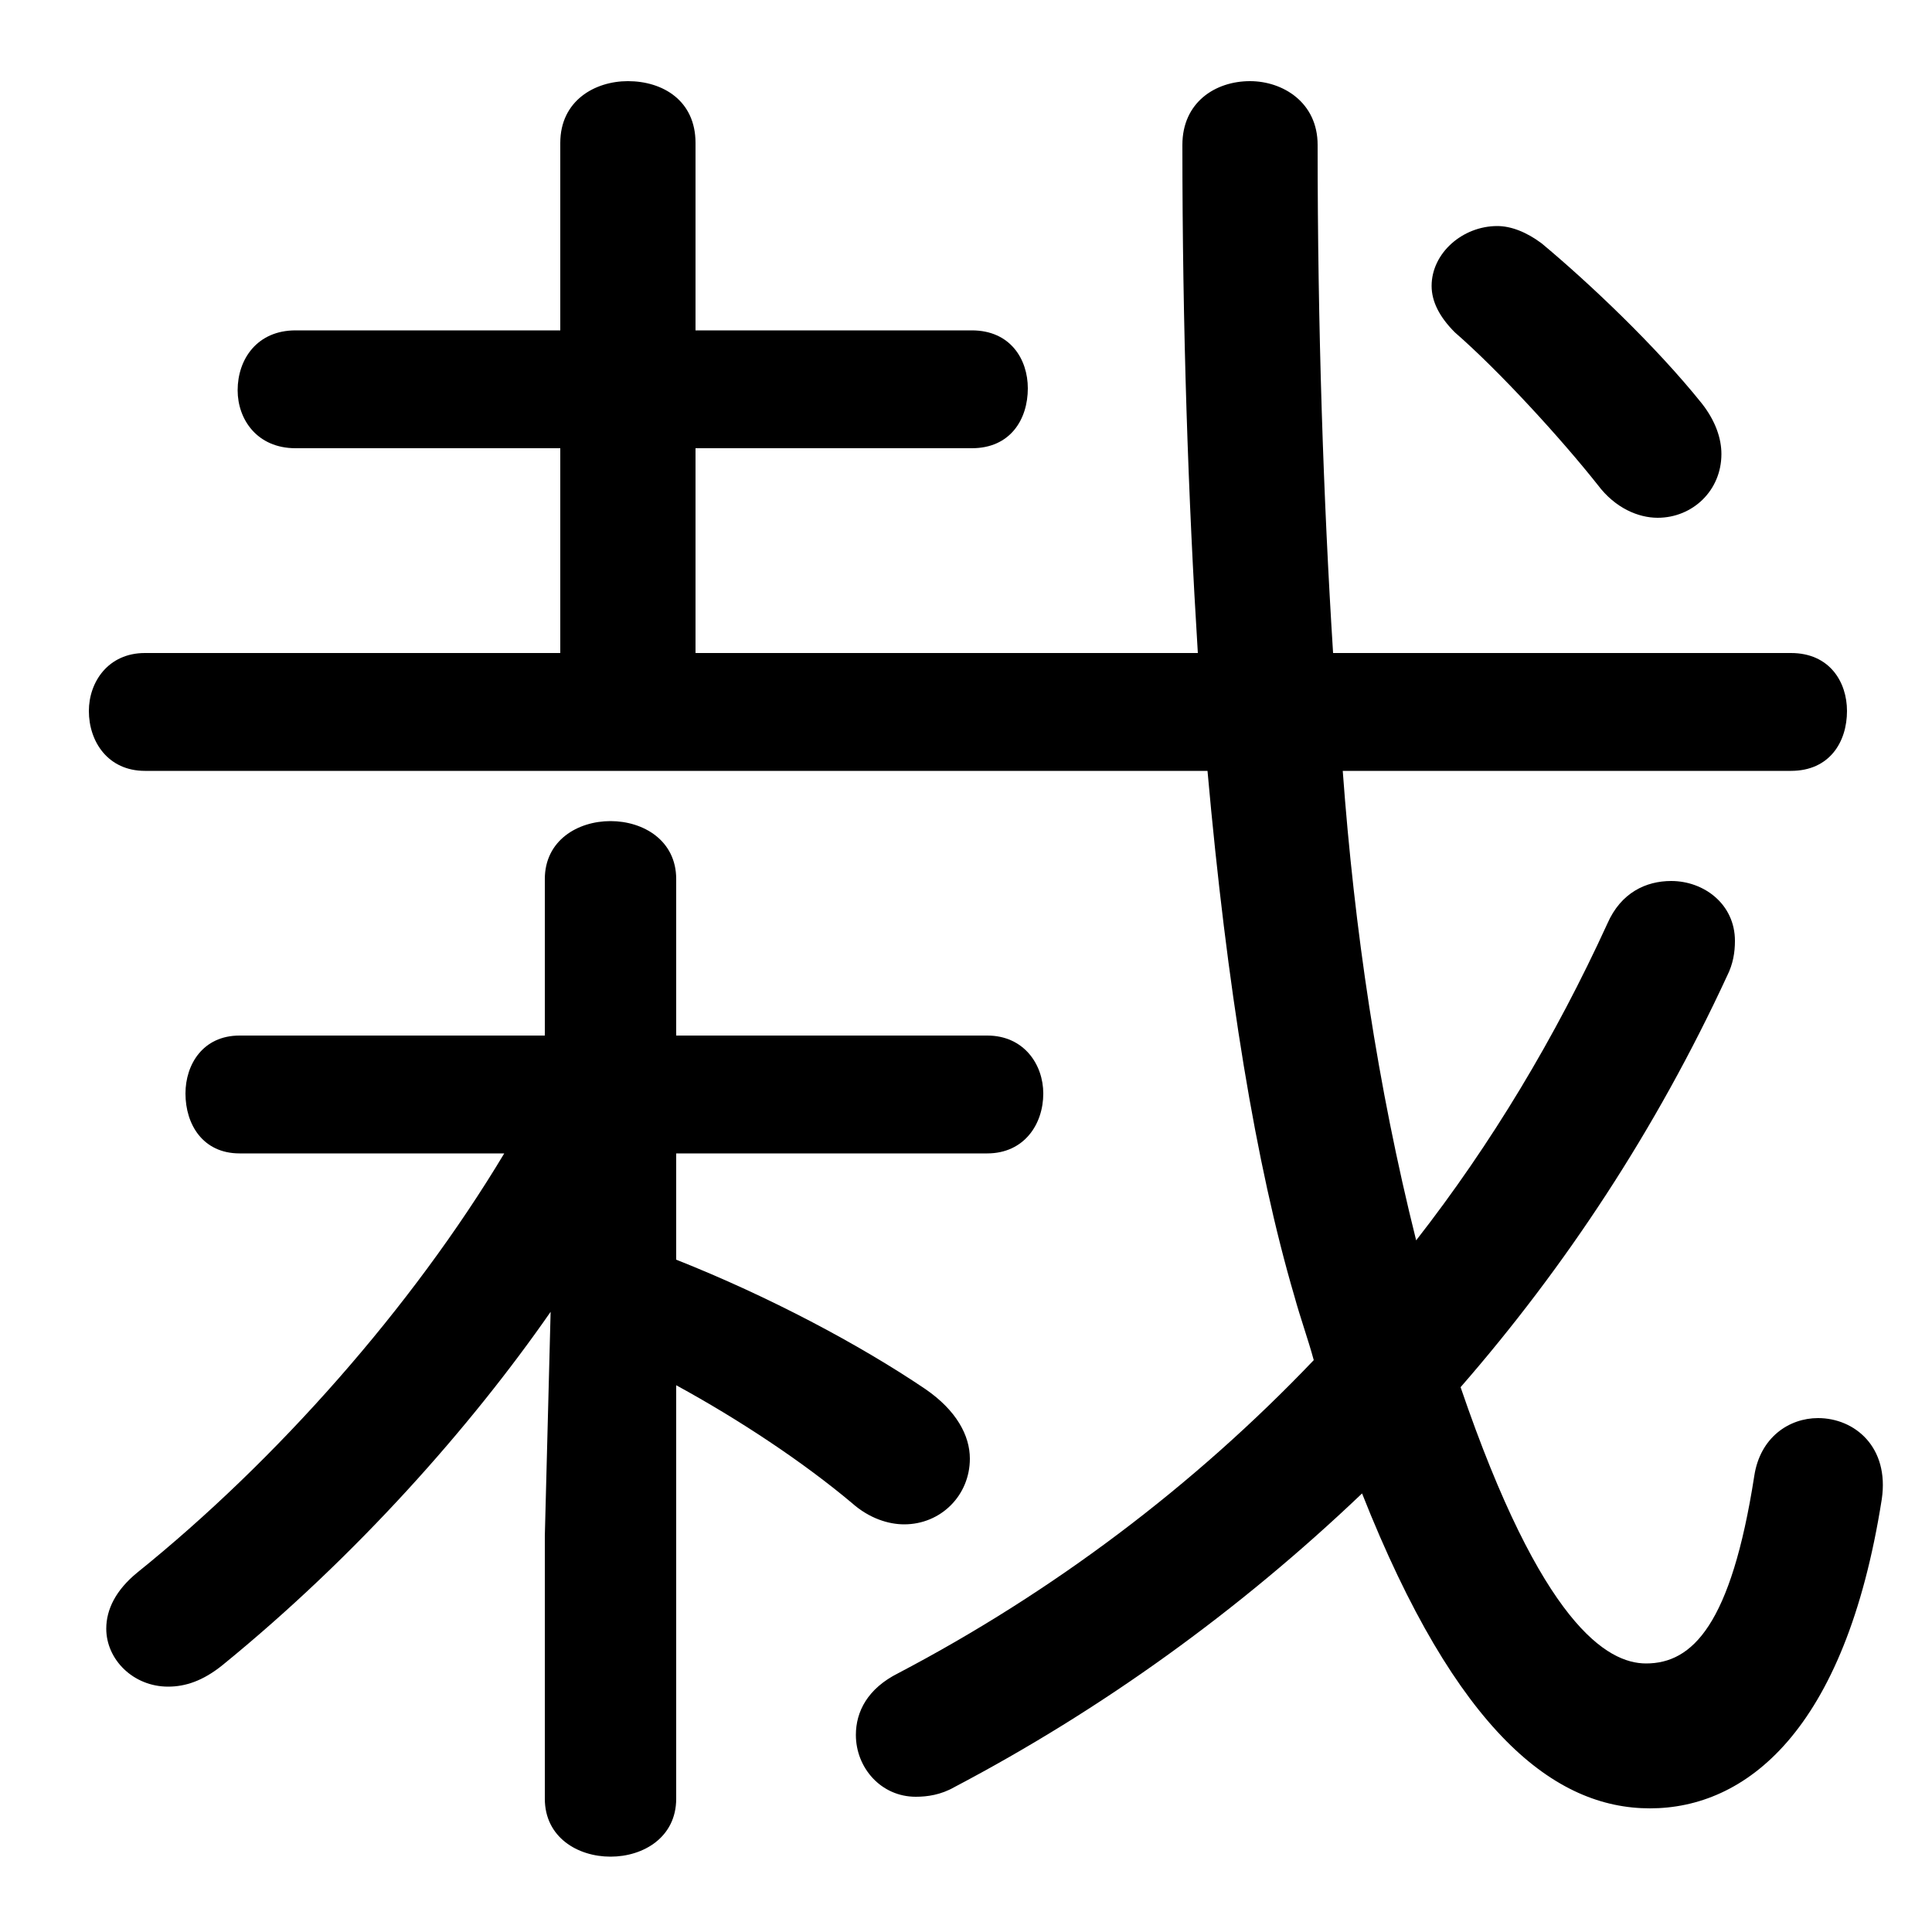 <svg xmlns="http://www.w3.org/2000/svg" viewBox="0 -44.0 50.0 50.0">
    <rect x="0" y="-44.0" width="50.0" height="50.0" fill="#808080" stroke="none"/>
    <g transform="scale(1, -1)">
        <!-- ボディの枠 -->
        <rect x="0" y="-6.0" width="50.0" height="50.0"
            stroke="white" fill="white"/>
        <!-- グリフ座標系の原点 -->
        <circle cx="0" cy="0" r="5" fill="white"/>
        <!-- グリフのアウトライン -->
        <g style="fill:black;stroke:#000000;stroke-width:0;stroke-linecap:round;stroke-linejoin:round;">
        <path d="M 14.1 4.25 L 14.1 -2.55 C 14.1 -3.55 14.95 -4.05 15.8 -4.05 C 16.65 -4.05 17.5 -3.55 17.5 -2.55 L 17.5 8.15 C 19.15 7.25 20.8 6.15 22.05 5.1 C 22.5 4.7 23.0 4.55 23.4 4.55 C 24.35 4.55 25.1 5.3 25.1 6.25 C 25.1 6.85 24.75 7.5 23.95 8.05 C 22.25 9.2 19.9 10.45 17.5 11.4 L 17.5 14.15 L 25.55 14.15 C 26.5 14.15 27.0 14.9 27.0 15.7 C 27.0 16.45 26.5 17.2 25.55 17.2 L 17.5 17.2 L 17.5 21.25 C 17.5 22.25 16.65 22.75 15.8 22.75 C 14.95 22.75 14.1 22.25 14.1 21.25 L 14.1 17.2 L 6.2 17.2 C 5.25 17.2 4.8 16.45 4.8 15.7 C 4.8 14.9 5.25 14.15 6.2 14.15 L 13.05 14.15 C 10.65 10.15 7.15 6.2 3.55 3.3 C 3.0 2.85 2.75 2.35 2.75 1.85 C 2.75 1.05 3.45 0.35 4.35 0.35 C 4.8 0.35 5.25 0.5 5.75 0.9 C 9.25 3.75 12.2 7.1 14.25 10.05 Z M 18.0 27.1 L 18.0 32.4 L 25.15 32.4 C 26.15 32.4 26.6 33.15 26.6 33.95 C 26.6 34.7 26.15 35.45 25.15 35.45 L 18.0 35.45 L 18.0 40.3 C 18.0 41.4 17.15 41.9 16.25 41.9 C 15.4 41.9 14.5 41.4 14.5 40.3 L 14.5 35.45 L 7.65 35.45 C 6.65 35.45 6.15 34.7 6.15 33.9 C 6.15 33.15 6.65 32.4 7.65 32.4 L 14.5 32.4 L 14.5 27.1 L 3.75 27.1 C 2.8 27.1 2.3 26.35 2.3 25.6 C 2.3 24.8 2.8 24.05 3.75 24.05 L 31.25 24.05 C 31.75 18.45 32.5 13.85 33.5 10.45 C 33.65 9.9 33.85 9.35 34.0 8.8 C 30.9 5.55 27.25 2.8 23.25 0.7 C 22.45 0.3 22.15 -0.3 22.15 -0.9 C 22.15 -1.75 22.8 -2.5 23.7 -2.5 C 24.0 -2.5 24.35 -2.45 24.7 -2.25 C 28.5 -0.25 32.05 2.3 35.25 5.35 C 37.7 -0.85 40.25 -2.8 42.7 -2.8 C 45.15 -2.8 47.75 -0.85 48.7 5.2 C 48.9 6.55 48.0 7.3 47.05 7.3 C 46.3 7.3 45.55 6.8 45.4 5.8 C 44.8 1.95 43.8 0.95 42.6 0.95 C 41.6 0.95 39.9 1.95 37.8 8.1 C 40.5 11.2 42.85 14.75 44.7 18.75 C 44.85 19.05 44.9 19.35 44.9 19.65 C 44.9 20.6 44.1 21.2 43.25 21.2 C 42.6 21.2 41.95 20.9 41.6 20.1 C 40.25 17.15 38.6 14.4 36.65 11.9 C 35.65 15.9 35.05 19.95 34.75 24.05 L 46.35 24.05 C 47.35 24.05 47.8 24.8 47.8 25.6 C 47.8 26.35 47.35 27.1 46.35 27.1 L 34.5 27.1 C 34.25 31.05 34.1 35.5 34.1 40.25 C 34.1 41.35 33.2 41.9 32.35 41.9 C 31.45 41.9 30.6 41.35 30.6 40.25 C 30.6 35.5 30.75 31.1 31.0 27.1 Z M 39.9 37.7 C 39.5 38.0 39.1 38.15 38.75 38.15 C 37.85 38.15 37.05 37.45 37.05 36.6 C 37.05 36.2 37.25 35.8 37.65 35.4 C 38.8 34.4 40.4 32.65 41.35 31.45 C 41.8 30.85 42.4 30.6 42.9 30.6 C 43.8 30.6 44.55 31.3 44.55 32.25 C 44.55 32.65 44.4 33.1 44.05 33.55 C 42.85 35.05 41.1 36.7 39.9 37.7 Z"/>
    </g>
    </g>
</svg>
